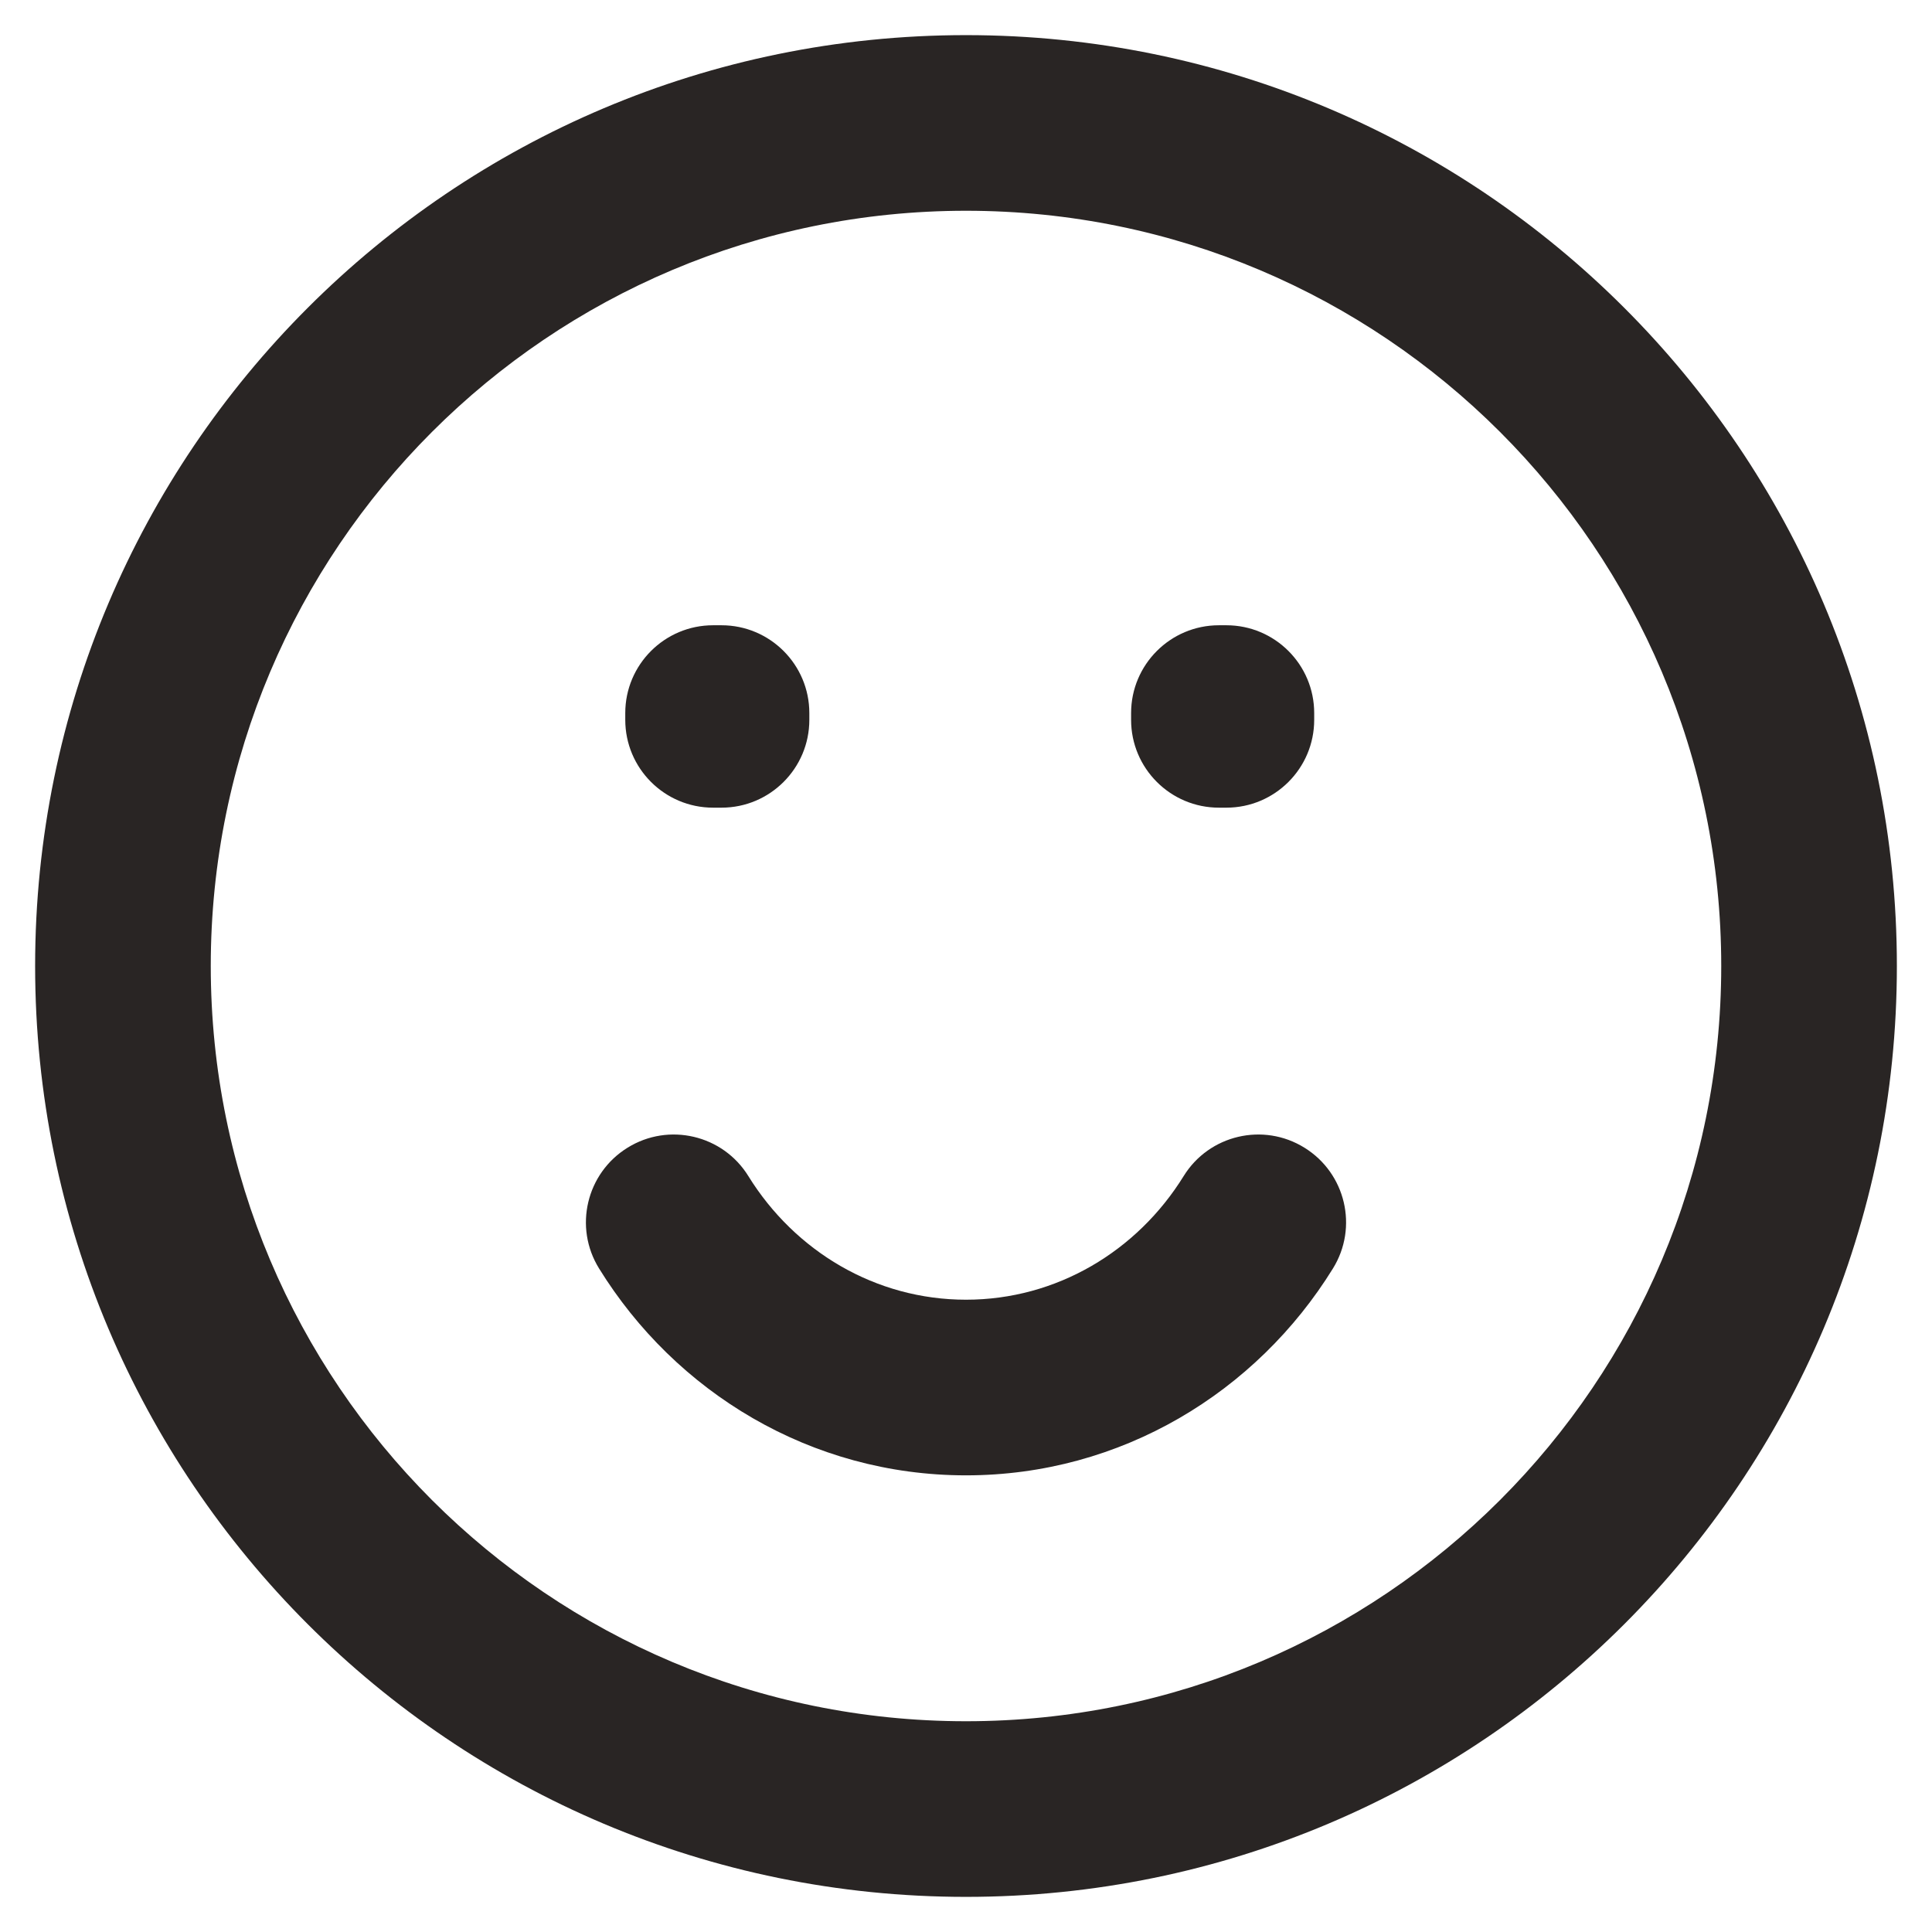 <svg width="22" height="22" viewBox="0 0 22 22" fill="none" xmlns="http://www.w3.org/2000/svg">
<path d="M8.12 8.12V7.12C7.568 7.12 7.12 7.568 7.12 8.12H8.12ZM8.216 8.12H9.216C9.216 7.568 8.768 7.12 8.216 7.12V8.12ZM13.88 8.12V7.12C13.328 7.12 12.88 7.568 12.88 8.12H13.88ZM13.965 8.12H14.965C14.965 7.568 14.517 7.12 13.965 7.12V8.12ZM8.216 8.197V9.197C8.768 9.197 9.216 8.749 9.216 8.197H8.216ZM8.12 8.197H7.12C7.12 8.749 7.568 9.197 8.12 9.197V8.197ZM13.965 8.197V9.197C14.517 9.197 14.965 8.749 14.965 8.197H13.965ZM13.88 8.197H12.88C12.88 8.749 13.328 9.197 13.88 9.197V8.197ZM8.522 13.393C8.232 12.923 7.615 12.778 7.146 13.069C6.676 13.36 6.531 13.976 6.822 14.445L8.522 13.393ZM15.178 14.445C15.469 13.976 15.324 13.36 14.854 13.069C14.385 12.778 13.768 12.923 13.478 13.393L15.178 14.445ZM19.6 11C19.6 15.75 15.75 19.6 11 19.6V21.6C16.854 21.6 21.6 16.854 21.6 11H19.6ZM11 19.6C6.25 19.6 2.4 15.75 2.4 11H0.4C0.4 16.854 5.146 21.6 11 21.6V19.6ZM2.4 11C2.4 6.25 6.25 2.4 11 2.4V0.4C5.146 0.4 0.4 5.146 0.4 11H2.4ZM11 2.4C15.75 2.4 19.6 6.25 19.6 11H21.6C21.6 5.146 16.854 0.4 11 0.4V2.4ZM8.12 9.12H8.216V7.12H8.12V9.12ZM13.88 9.12H13.965V7.12H13.88V9.12ZM7.216 8.12V8.197H9.216V8.12H7.216ZM8.216 7.197H8.12V9.197H8.216V7.197ZM9.12 8.197V8.12H7.12V8.197H9.12ZM12.965 8.12V8.197H14.965V8.12H12.965ZM13.965 7.197H13.88V9.197H13.965V7.197ZM14.88 8.197V8.12H12.88V8.197H14.88ZM11 14.8C9.97 14.8 9.052 14.249 8.522 13.393L6.822 14.445C7.691 15.851 9.231 16.8 11 16.8V14.8ZM13.478 13.393C12.948 14.249 12.03 14.8 11 14.8V16.8C12.769 16.8 14.309 15.851 15.178 14.445L13.478 13.393Z" fill="#292524"/>
</svg>

